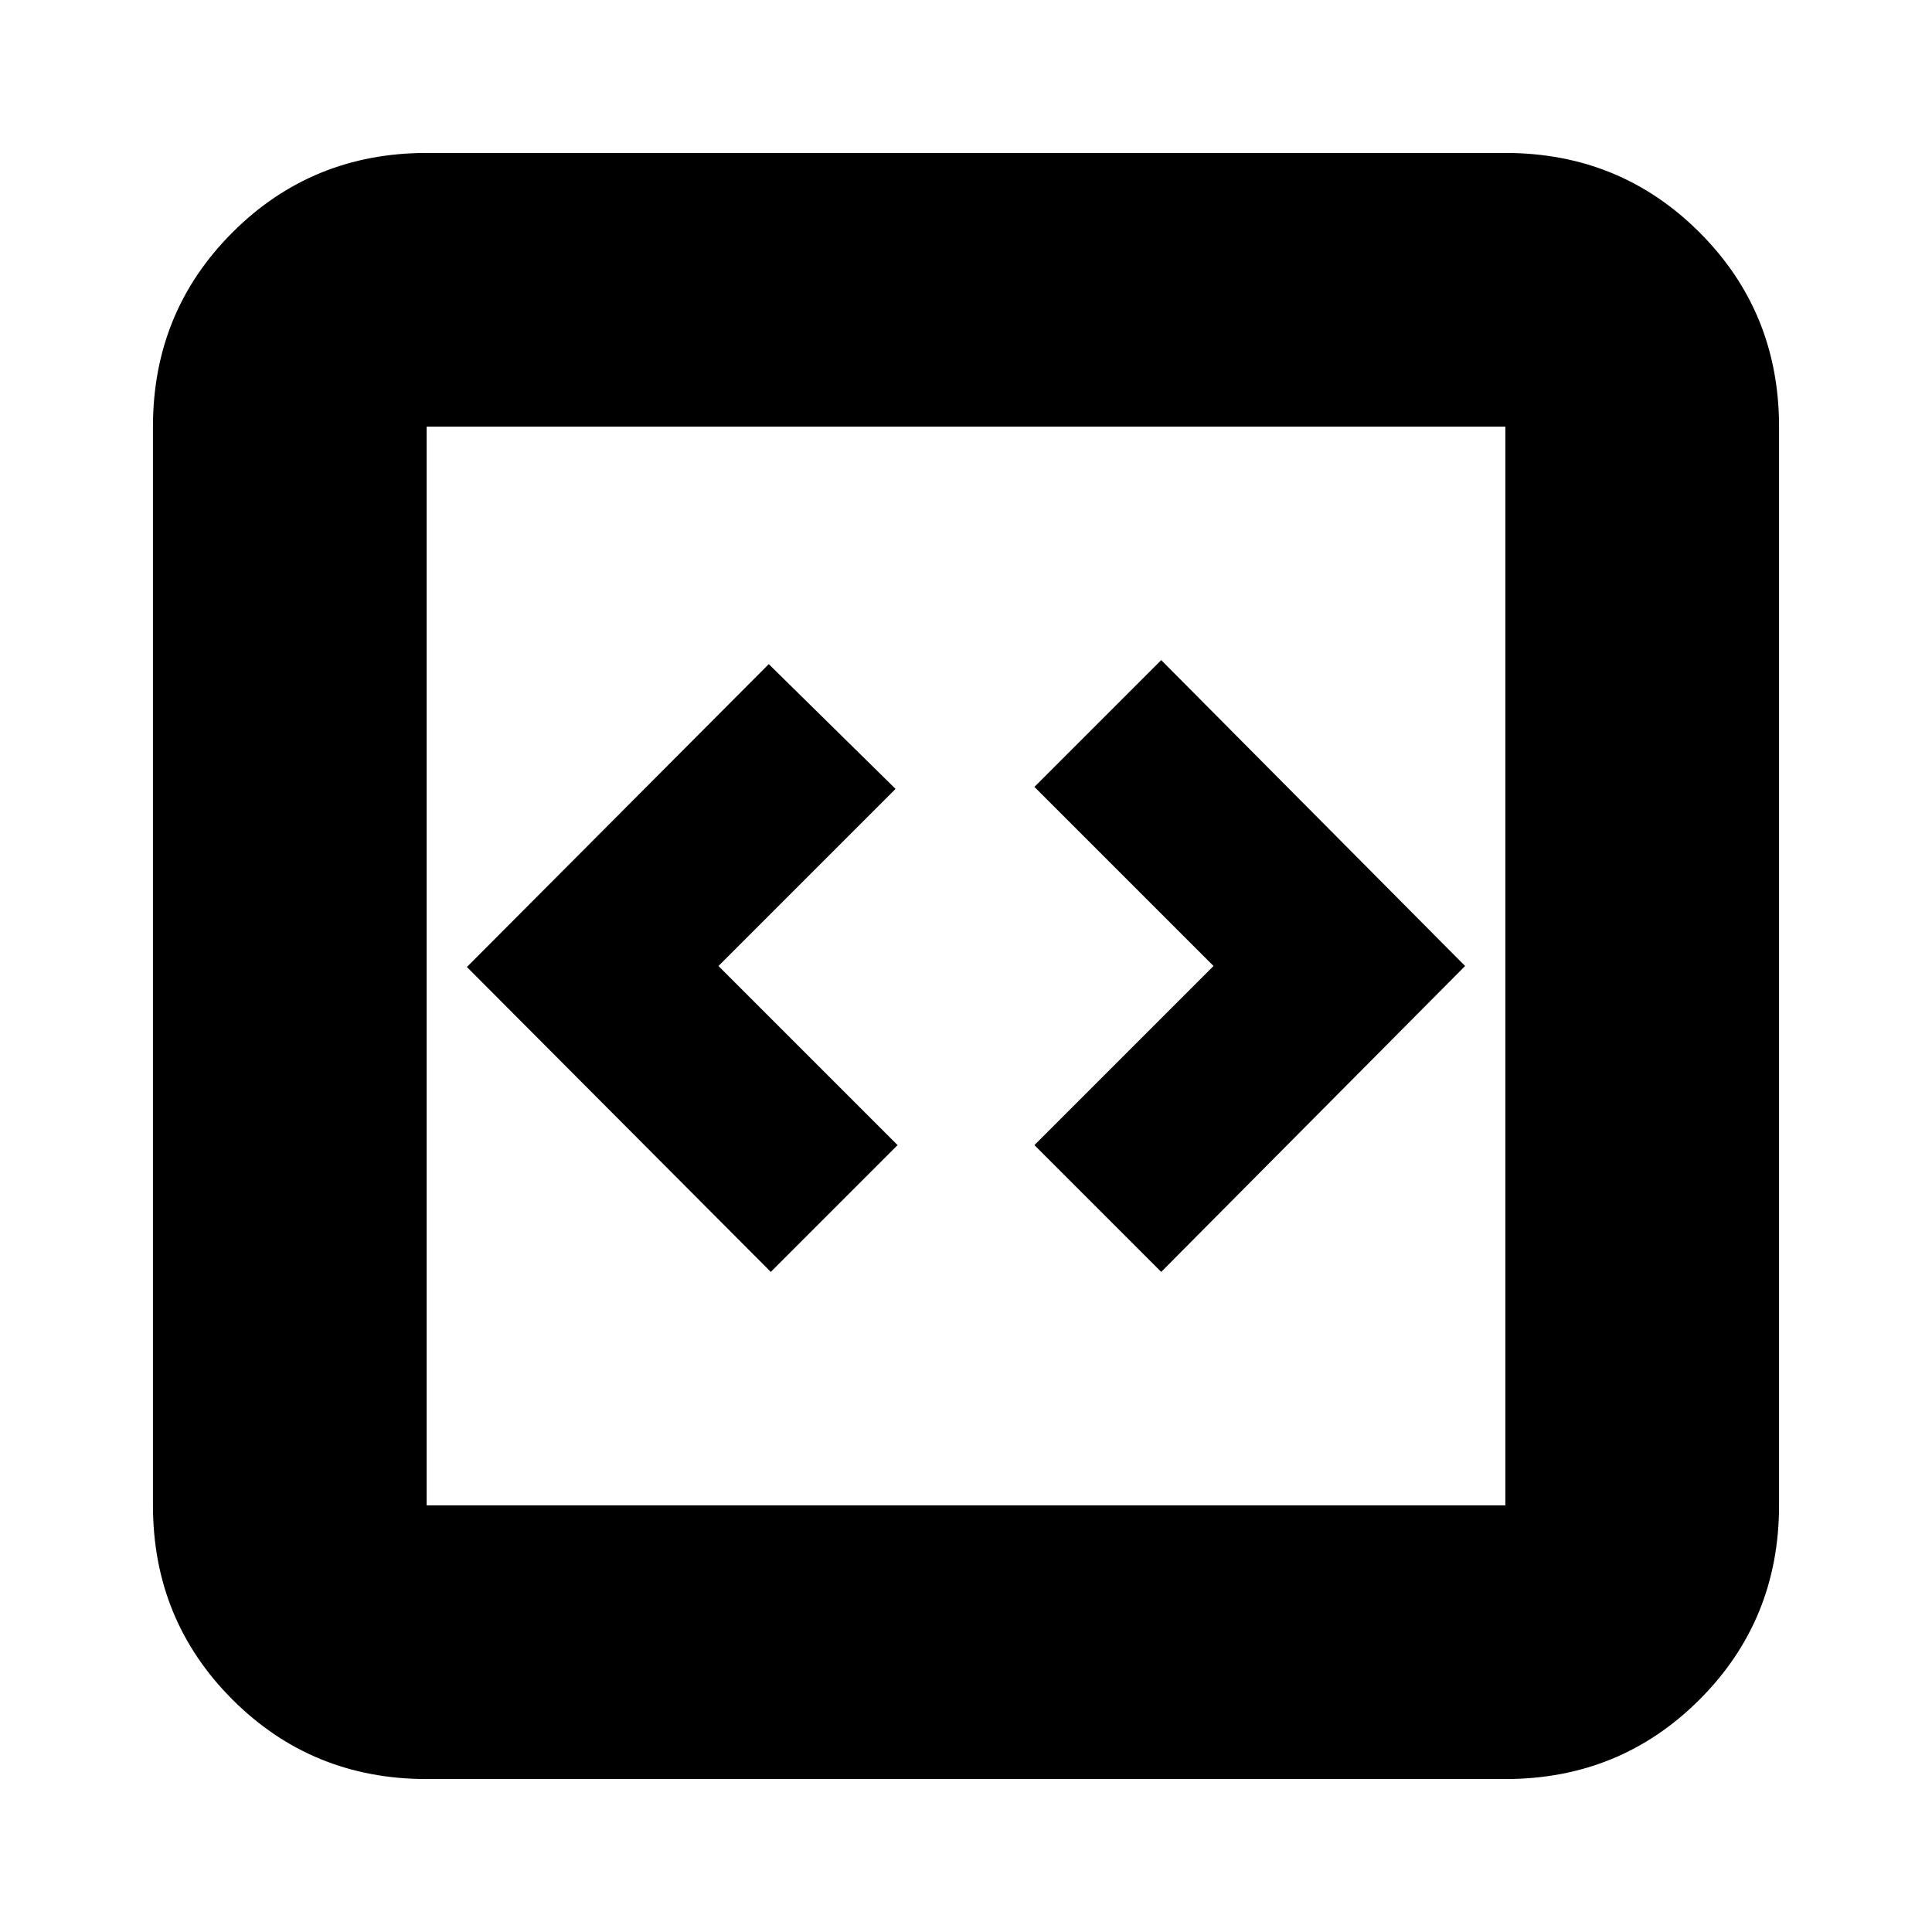 <svg xmlns="http://www.w3.org/2000/svg" height="24" viewBox="0 -960 960 960" width="24"><path d="m383-328 63-63-89-89 88-88-63-62-150 150.5L383-328Zm194 0 151-152-151-152-63 63 89 89-89 89 63 63ZM212-76q-57 0-96.5-39.5T76-212v-536q0-57 39.5-96.5T212-884h536q57 0 96.5 39.5T884-748v536q0 57-39.5 96.5T748-76H212Zm0-136h536v-536H212v536Zm0-536v536-536Z"/></svg>